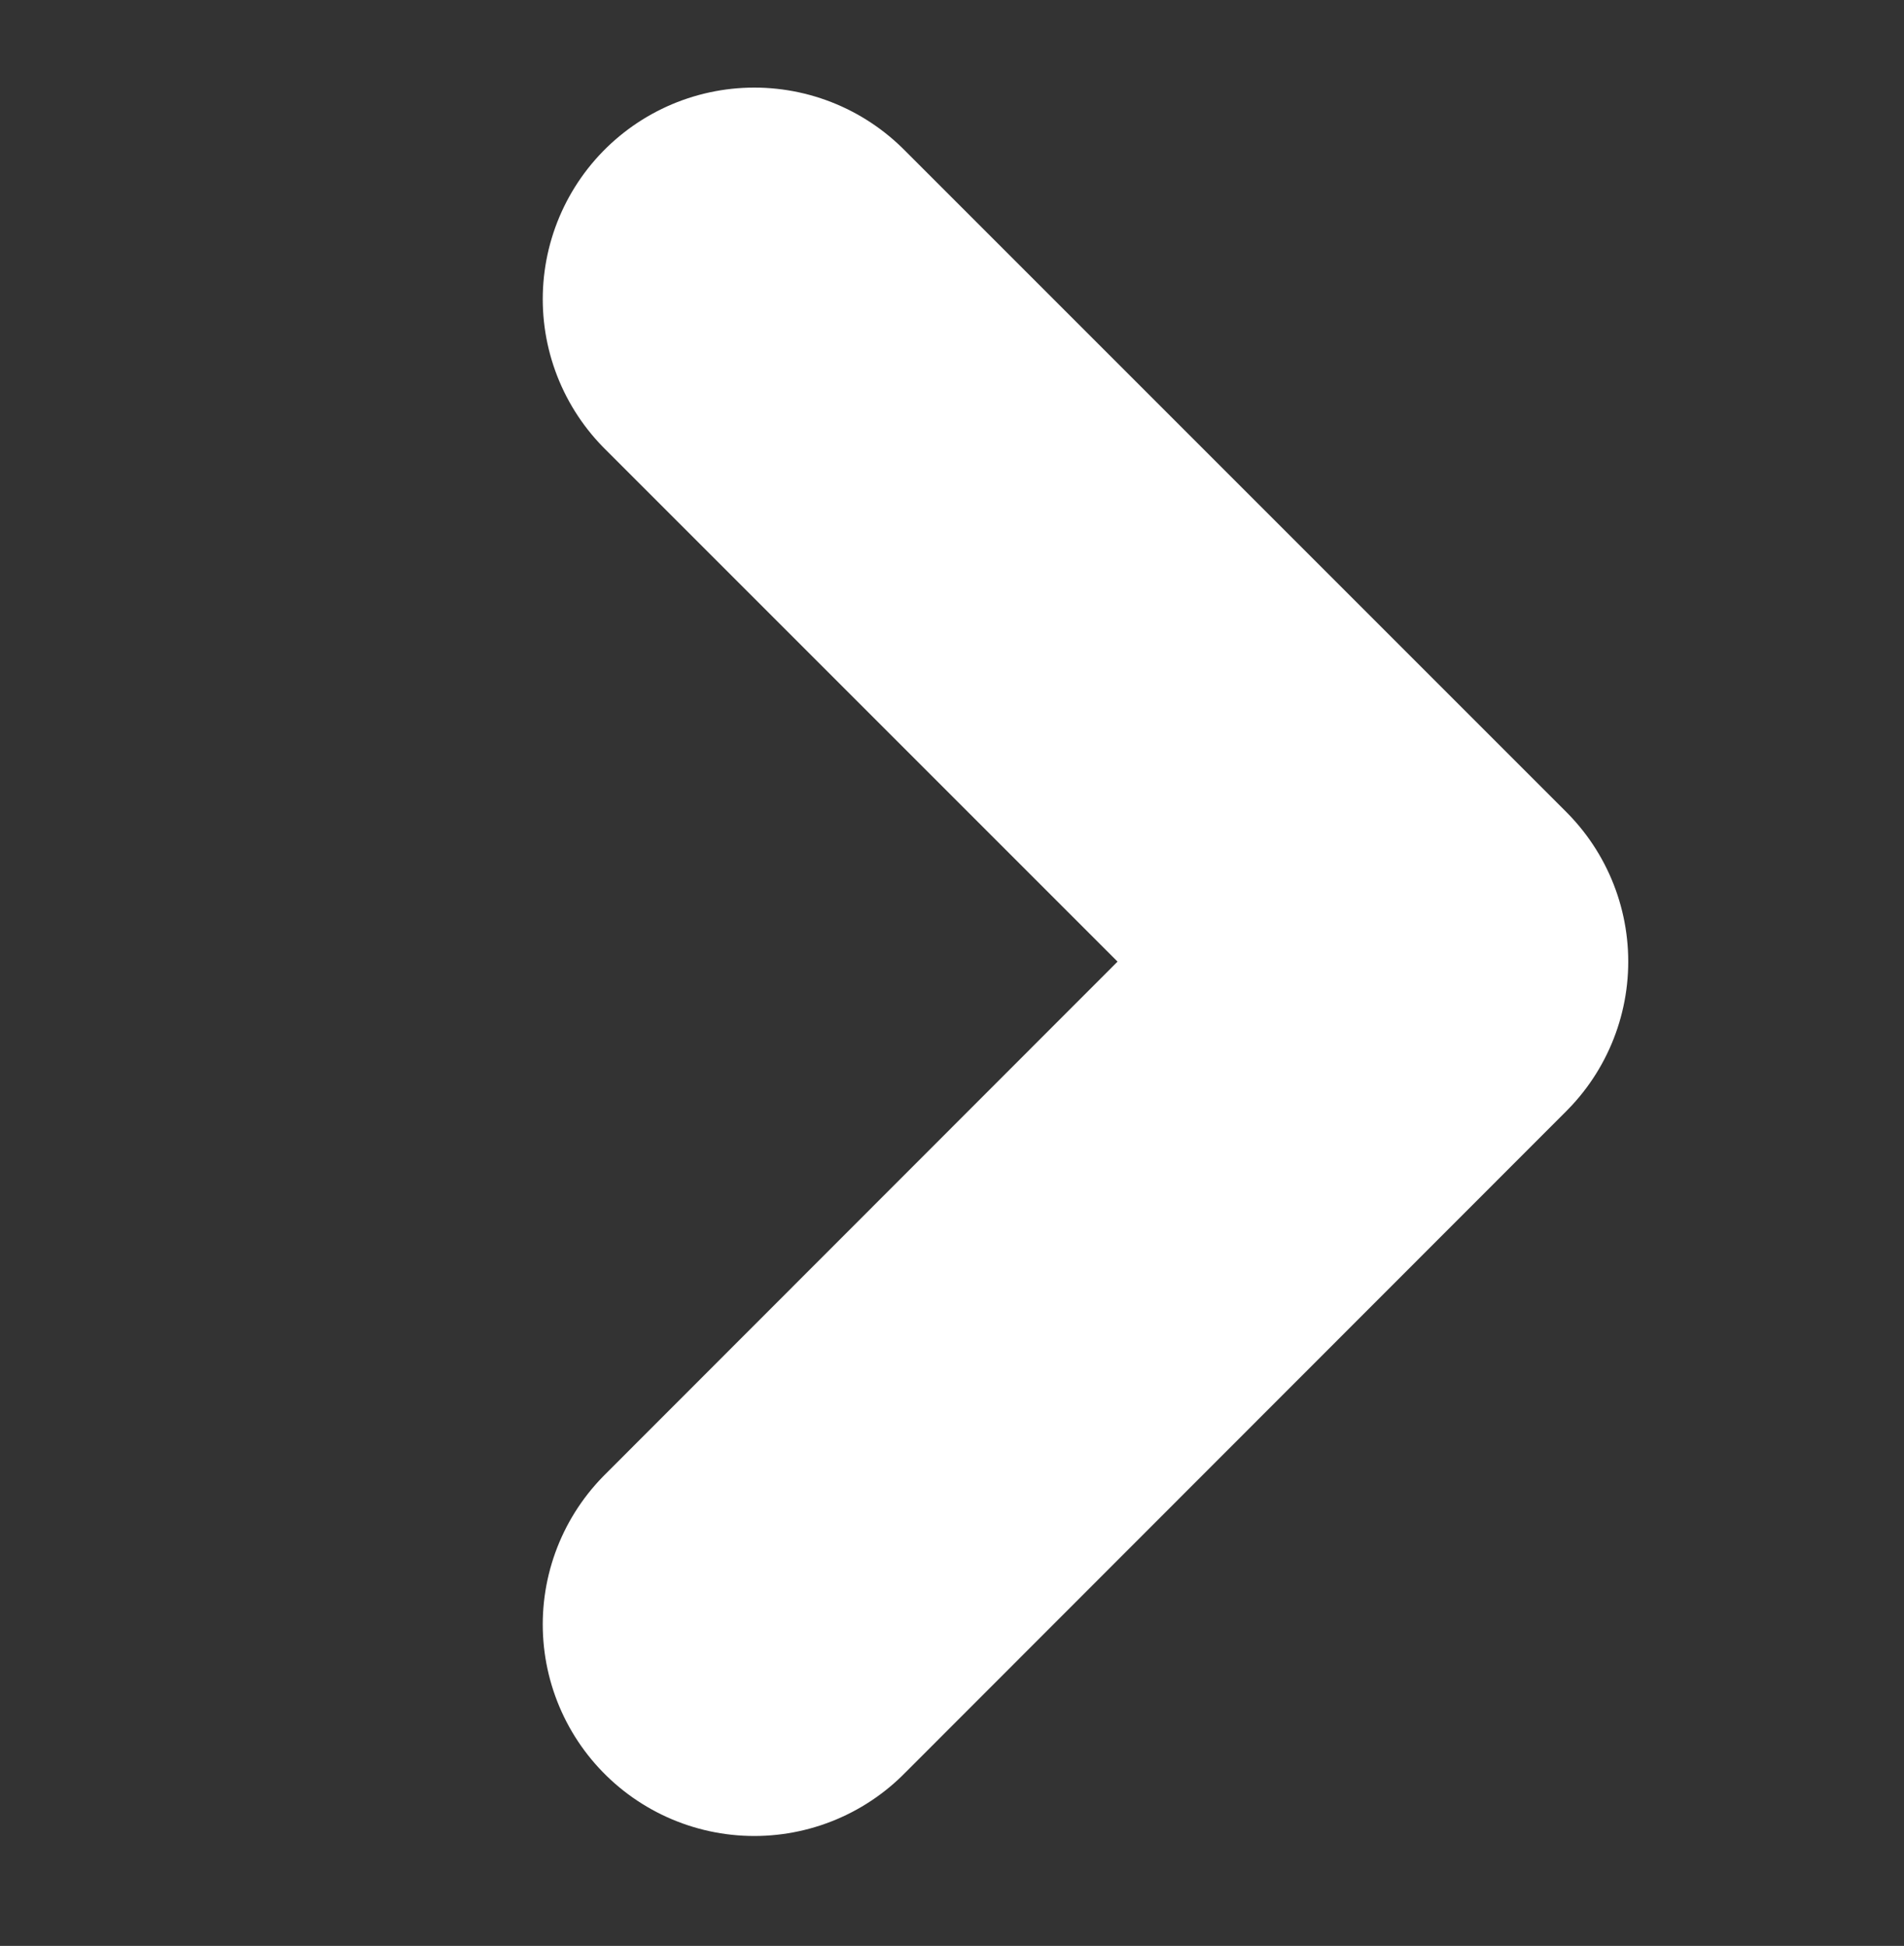 <svg xmlns="http://www.w3.org/2000/svg" width="18" height="18.395" viewBox="0 0 18 18.395"><rect x="0" y="0" width="18" height="18.395" fill="#333333" stroke="none"/><defs><style>.a,.b{fill:none;}.b{stroke:#fff;stroke-linecap:round;stroke-linejoin:round;stroke-width:4px;}</style></defs><g transform="translate(0.018 0.471)"><rect class="a" width="18" height="18" transform="translate(-0.018 -0.076)"/><path class="b" d="M53.35,112.572l6.262,6.262L53.35,125.1" transform="translate(-46.237 -110.215)"/></g></svg>